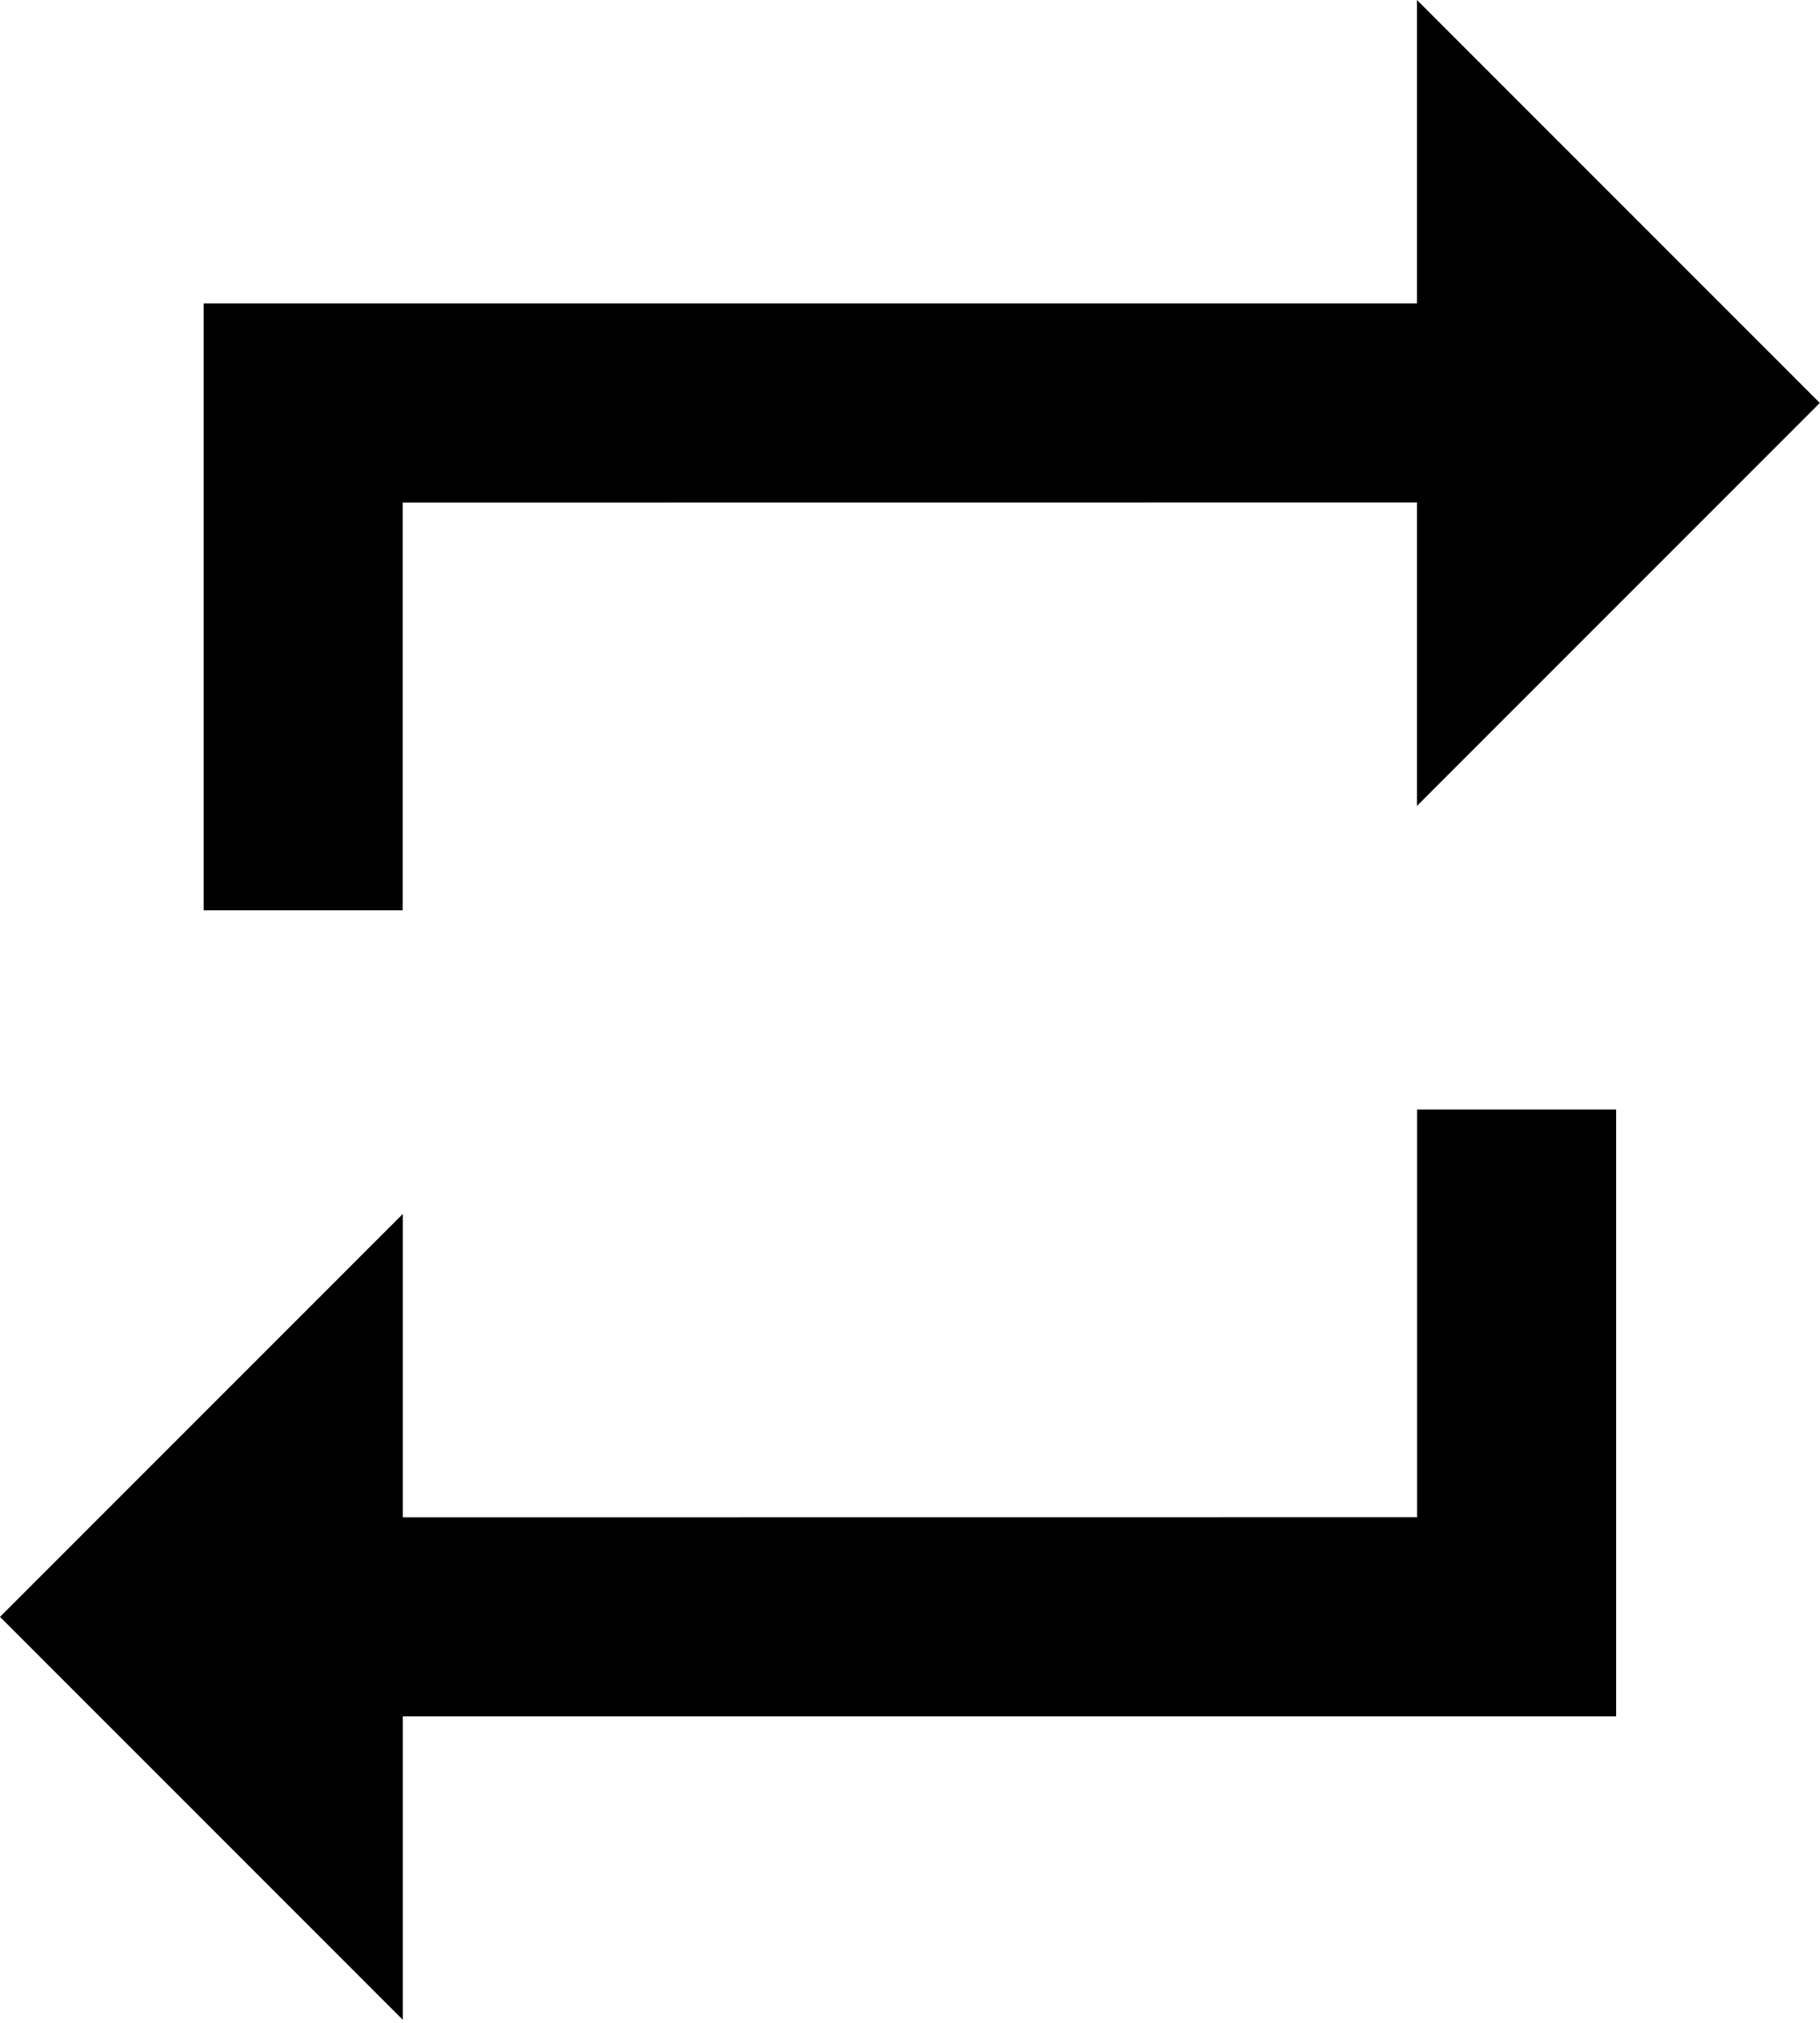 <svg viewBox="0 0 18 20" xmlns="http://www.w3.org/2000/svg">
    <title>synchro</title>
    <path d="M14.015 15.001V10.97h1.969v6h-12v3L0 15.986l3.984-3.984v3l10.031-.001zM3.983 4.969V9H2.014V3h12V0l3.984 3.984-3.984 3.984v-3l-10.031.001z" />
</svg>
